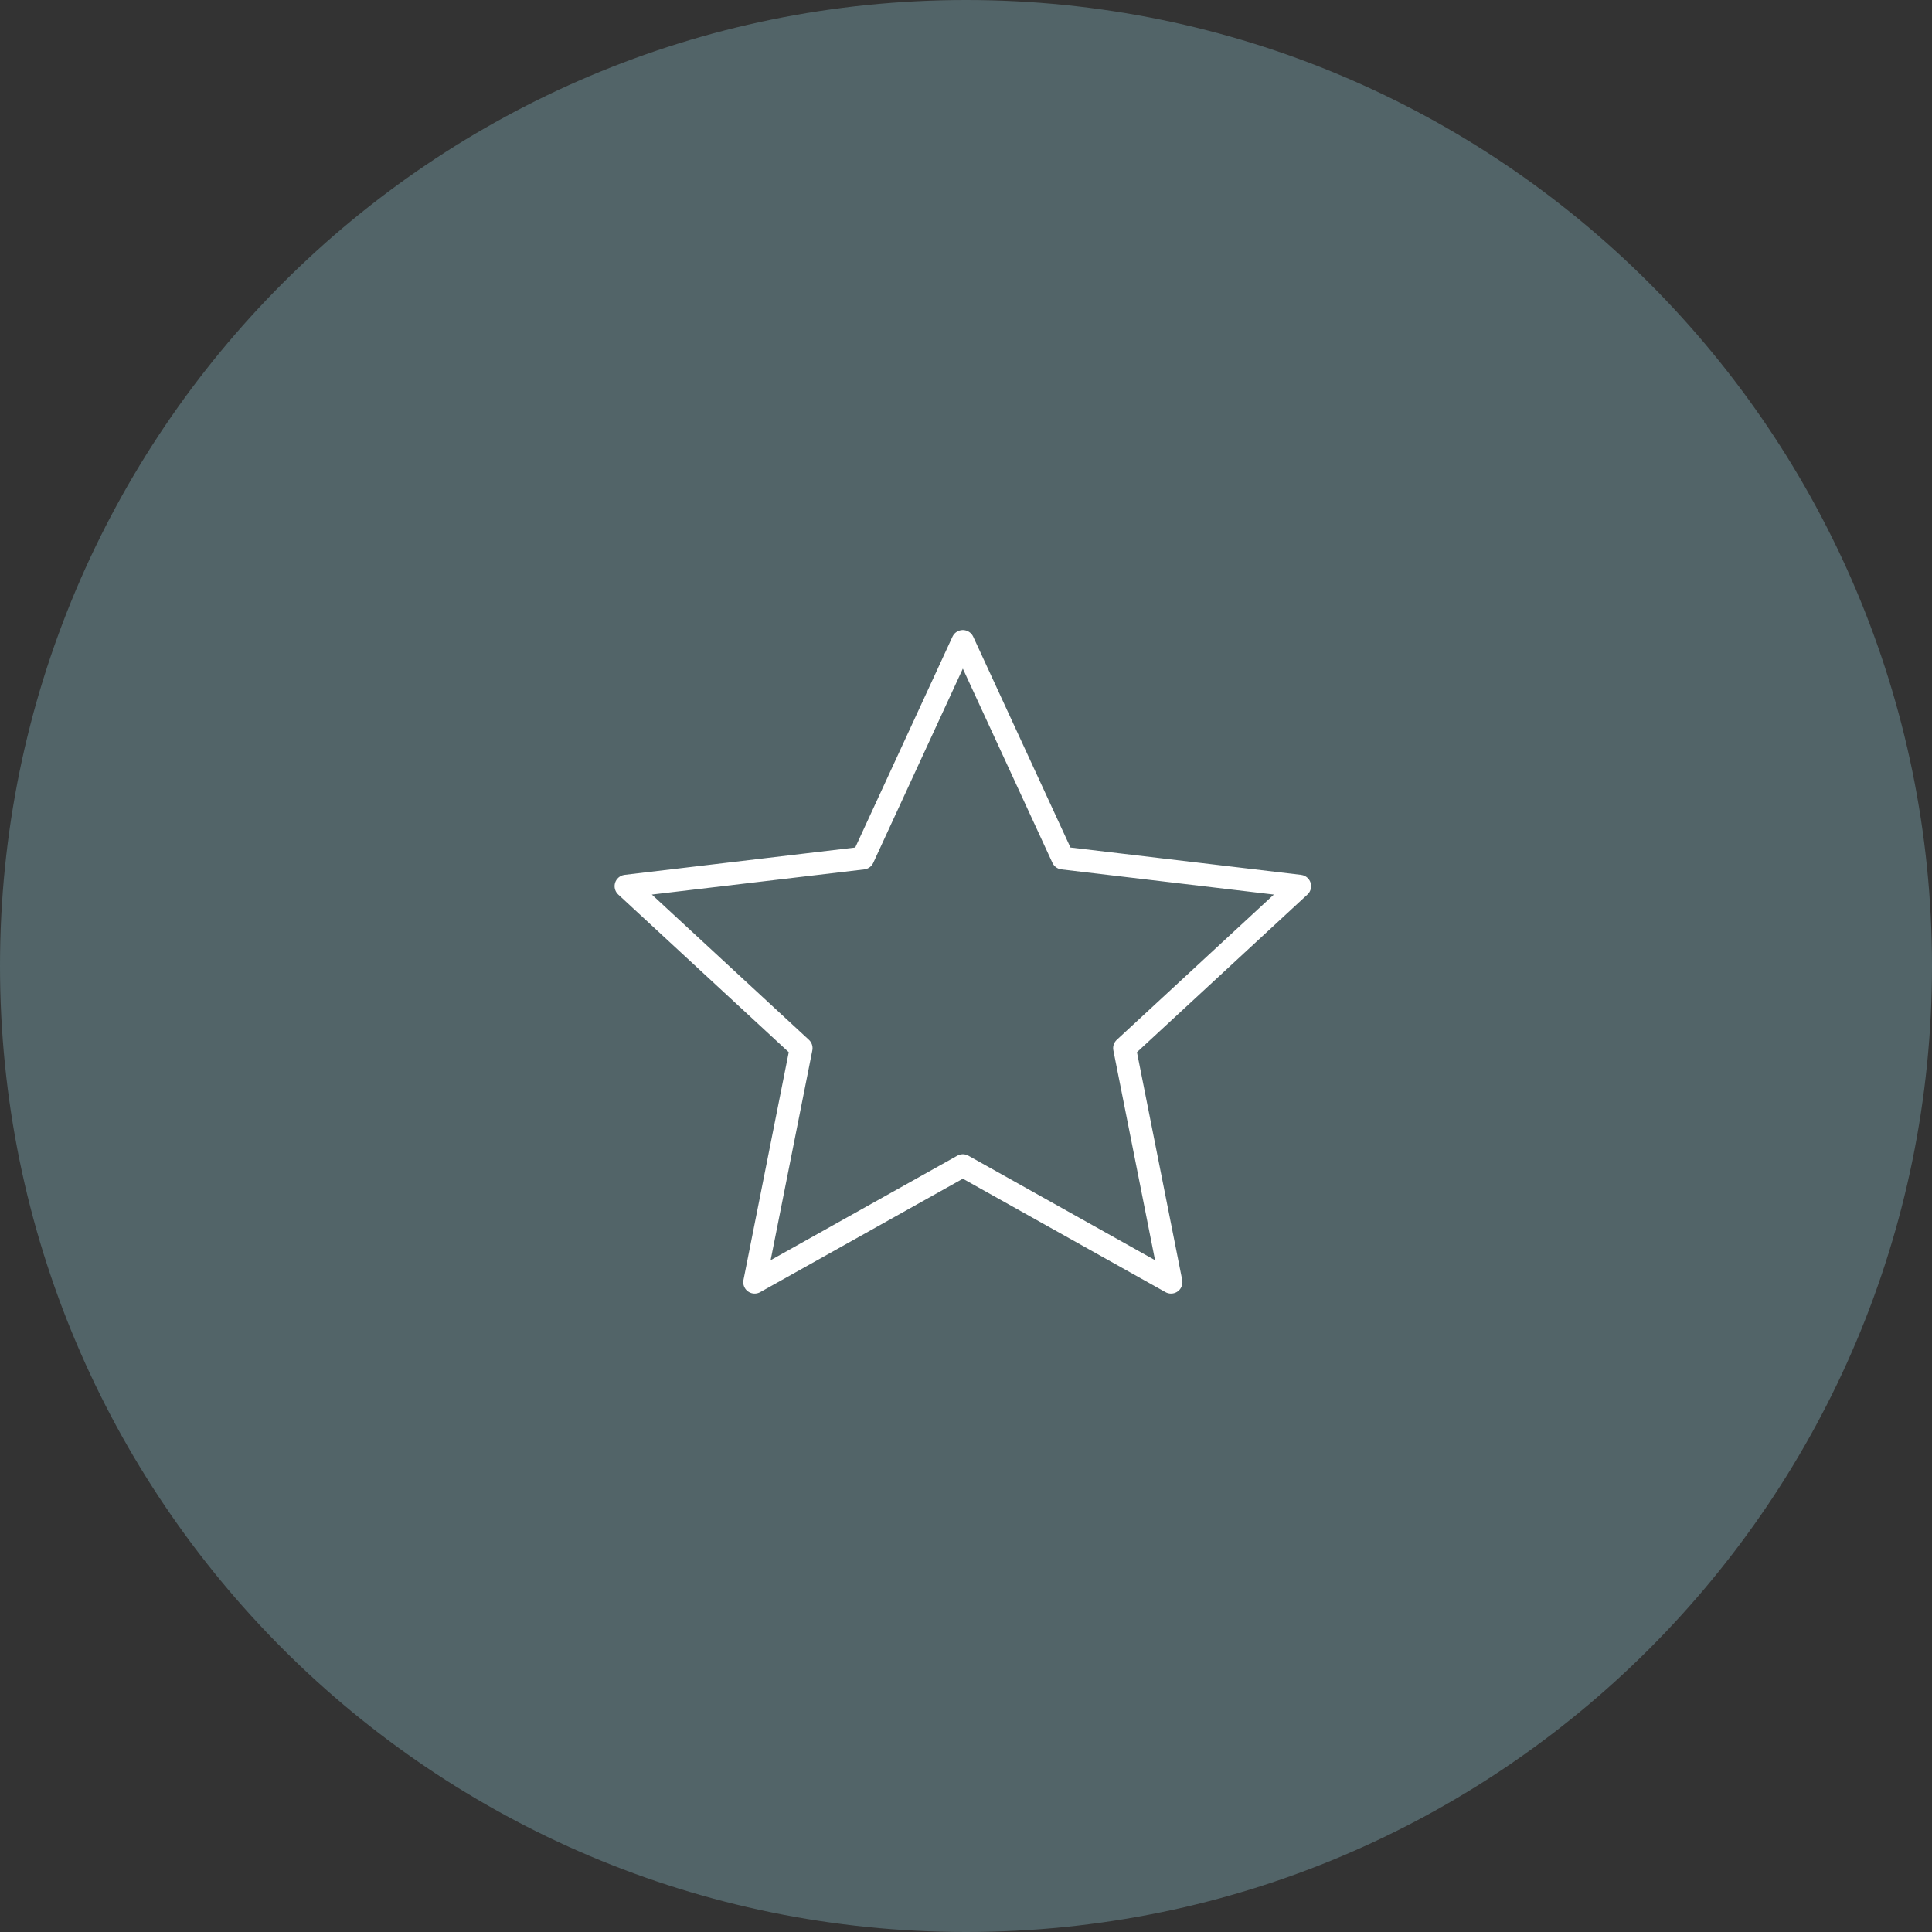 <svg width="90" height="90" viewBox="0 0 106 106" fill="none" xmlns="http://www.w3.org/2000/svg">
<rect x="0" y="0" width="106" height="106" fill="#333333" stroke="none"/>
<g clip-path="url(#clip0_513_372)">
<path d="M53 106C82.271 106 106 82.271 106 53C106 23.729 82.271 0 53 0C23.729 0 0 23.729 0 53C0 82.271 23.729 106 53 106Z" fill="#526468"/>
<path d="M52.827 35.192L58.31 47.079L71.309 48.62L61.698 57.508L64.249 70.348L52.827 63.954L41.404 70.348L43.956 57.508L34.345 48.62L47.344 47.079L52.827 35.192Z" stroke="white" stroke-width="1.25" stroke-linejoin="round"/>
</g>
<defs>
<clipPath id="clip0_513_372">
<rect width="106" height="106" fill="white"/>
</clipPath>
</defs>
</svg>

